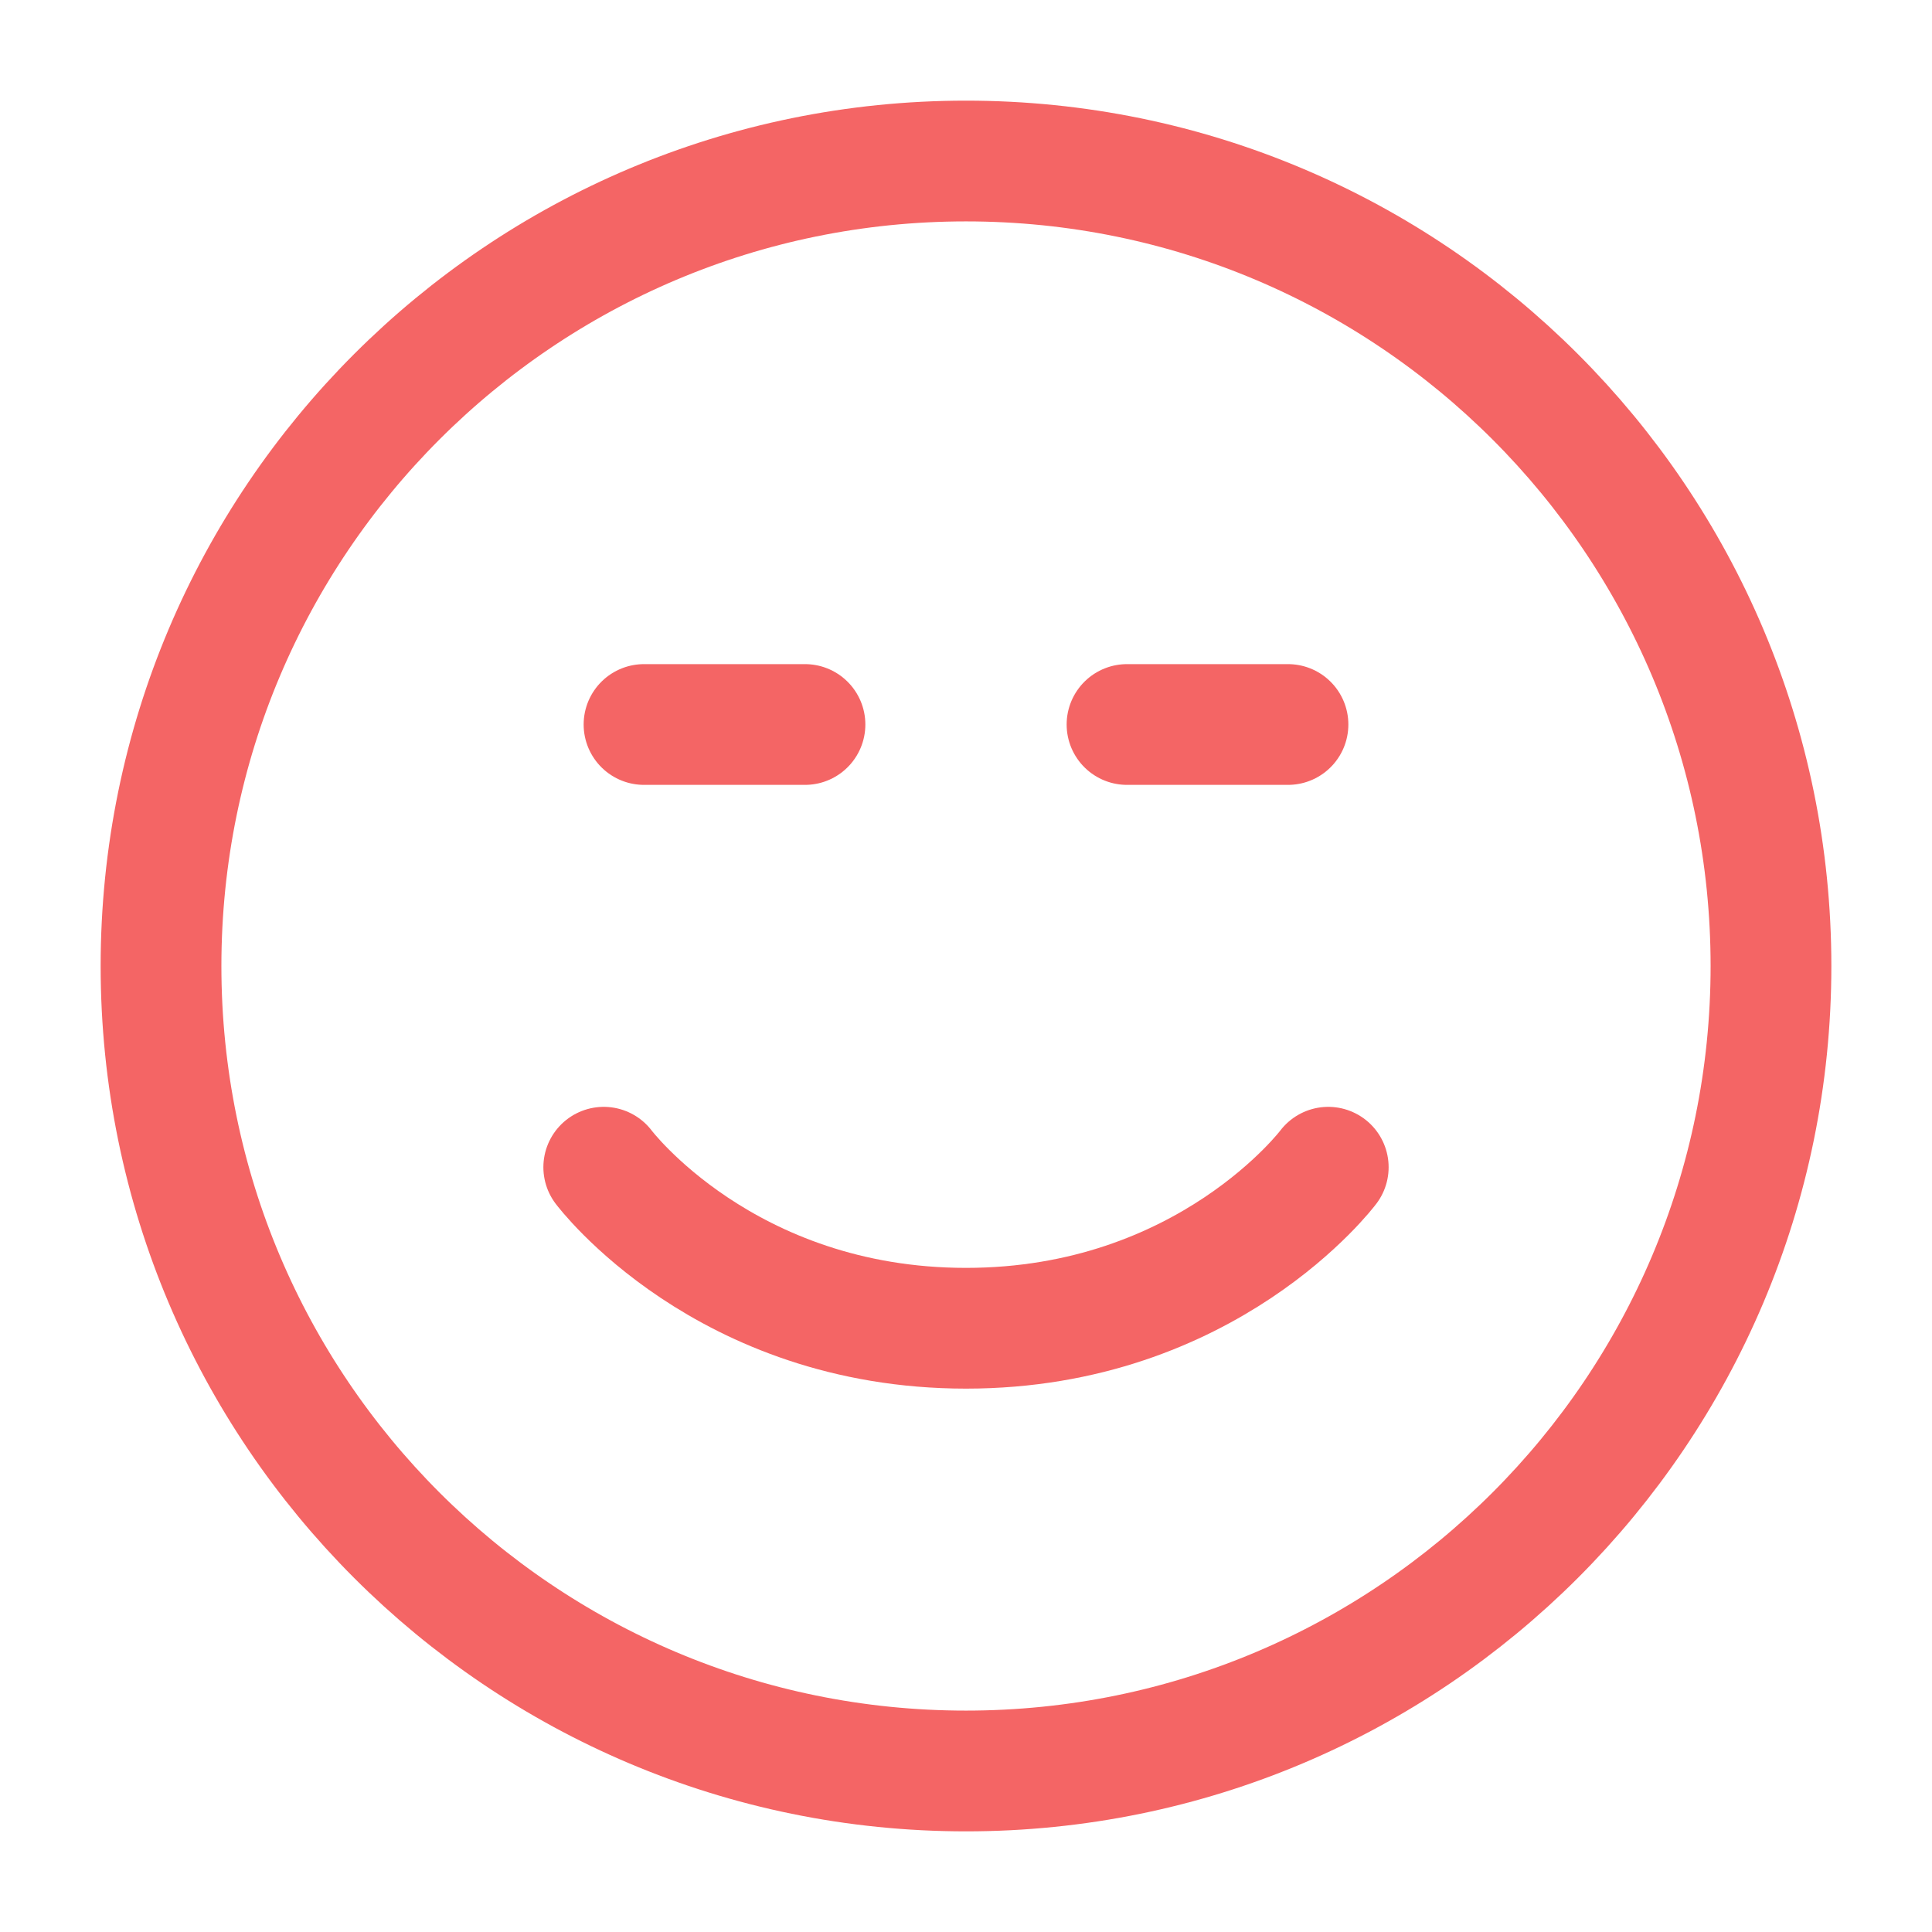 <svg width="32" height="32" viewBox="0 0 32 32" fill="none" xmlns="http://www.w3.org/2000/svg">
<path d="M13.333 12H10.667H13.333ZM21.333 12H18.667H21.333ZM2.667 16C2.667 23.364 8.636 29.333 16 29.333C23.364 29.333 29.333 23.364 29.333 16C29.333 8.636 23.364 2.667 16 2.667C8.636 2.667 2.667 8.636 2.667 16Z" stroke="#F46565" stroke-width="2" stroke-linecap="round" stroke-linejoin="round"/>
<path d="M22 19.333C22 19.333 20 22 16 22C12 22 10 19.333 10 19.333" stroke="#F46565" stroke-width="2" stroke-linecap="round" stroke-linejoin="round"/>
</svg>
